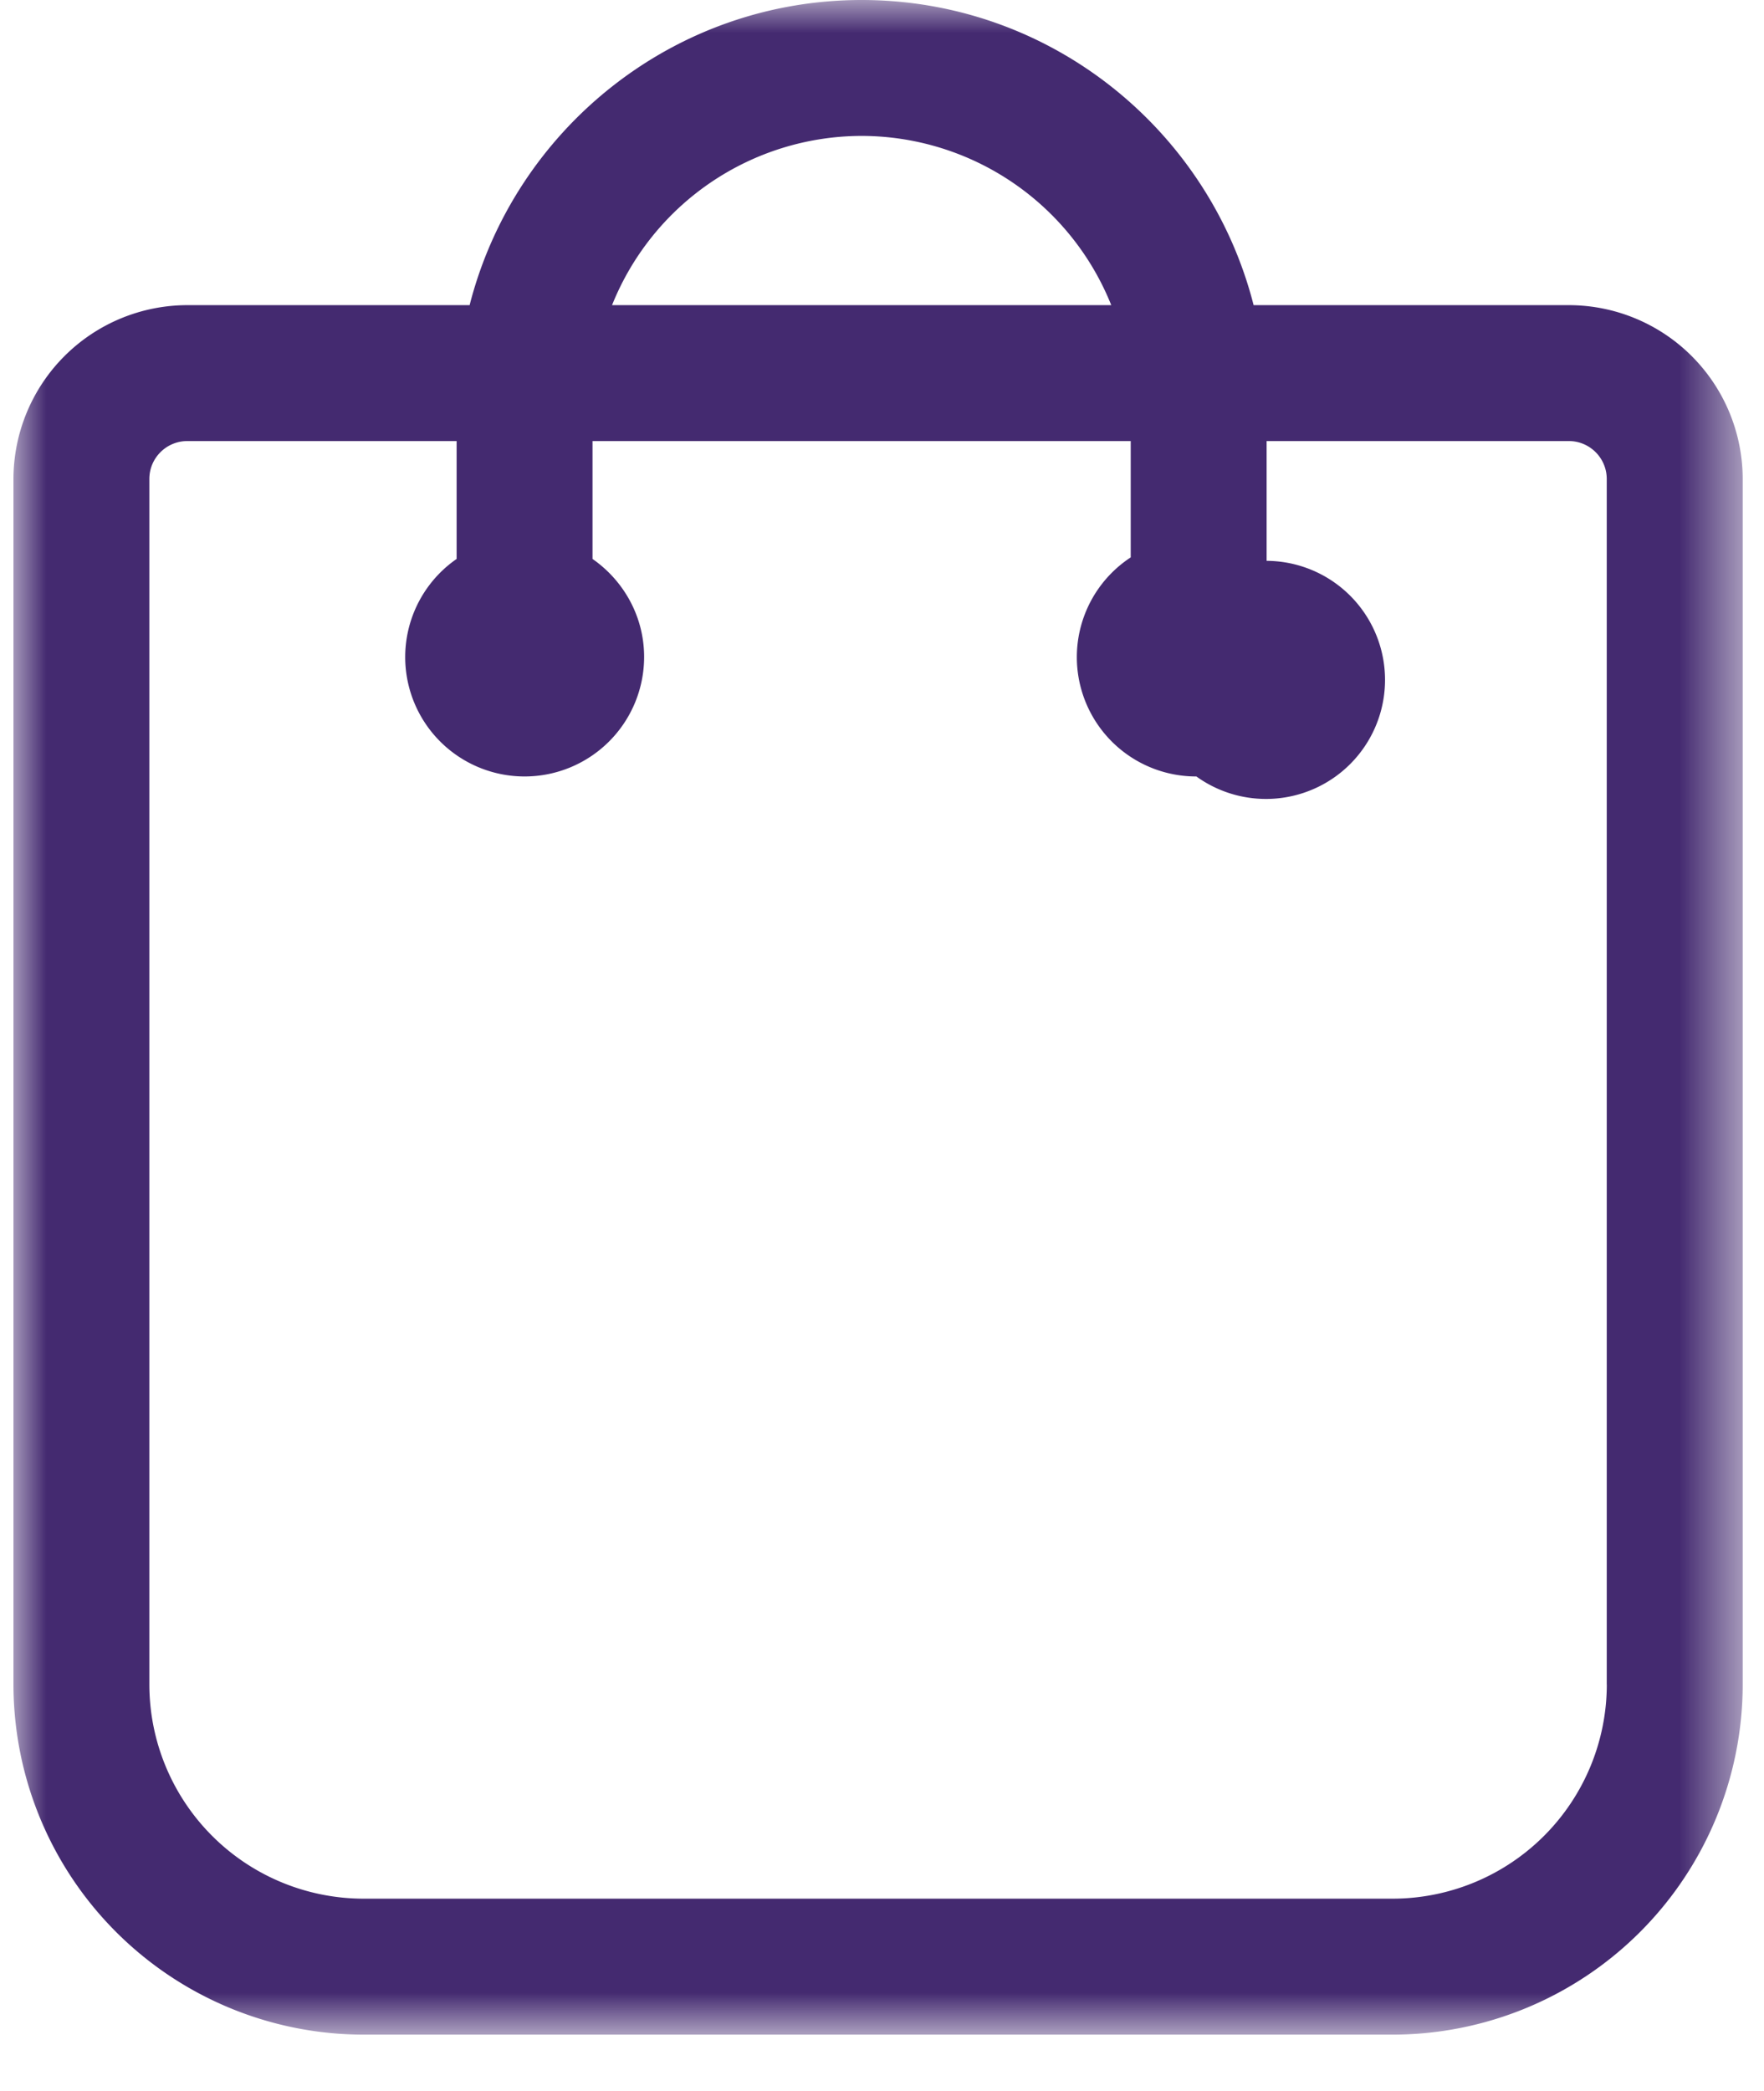 <svg xmlns="http://www.w3.org/2000/svg" xmlns:xlink="http://www.w3.org/1999/xlink" width="27" height="32" viewBox="0 0 27 32">
    <defs>
        <path id="a" d="M0 0h26.468v31.137H0z"/>
    </defs>
    <g fill="none" fill-rule="evenodd" transform="translate(.206)">
        <mask id="b" fill="#fff">
            <use xlink:href="#a"/>
        </mask>
        <path fill="#442A70" d="M24.388 25.78a3.281 3.281 0 0 1-3.277 3.277H5.357A3.281 3.281 0 0 1 2.08 25.78V7.33c0-.32.26-.58.581-.58h4.122v1.804a1.827 1.827 0 0 0 1.04 3.329 1.83 1.83 0 0 0 1.83-1.829c0-.62-.314-1.169-.79-1.5V6.75h8.238v1.78a1.826 1.826 0 0 0 1.005 3.353 1.822 1.822 0 1 0 1.075-3.3V6.75h4.626c.32 0 .58.26.58.58v18.45zM12.982 2.08a4.123 4.123 0 0 1 3.821 2.59H9.162a4.123 4.123 0 0 1 3.82-2.59zm10.825 2.59h-4.825c-.683-2.68-3.11-4.67-6-4.67-2.889 0-5.316 1.99-6 4.67h-4.32A2.664 2.664 0 0 0 0 7.33v18.45a5.364 5.364 0 0 0 5.357 5.358h15.754a5.364 5.364 0 0 0 5.357-5.358V7.33a2.663 2.663 0 0 0-2.66-2.66z" mask="url(#b)"/>
    </g>
</svg>
